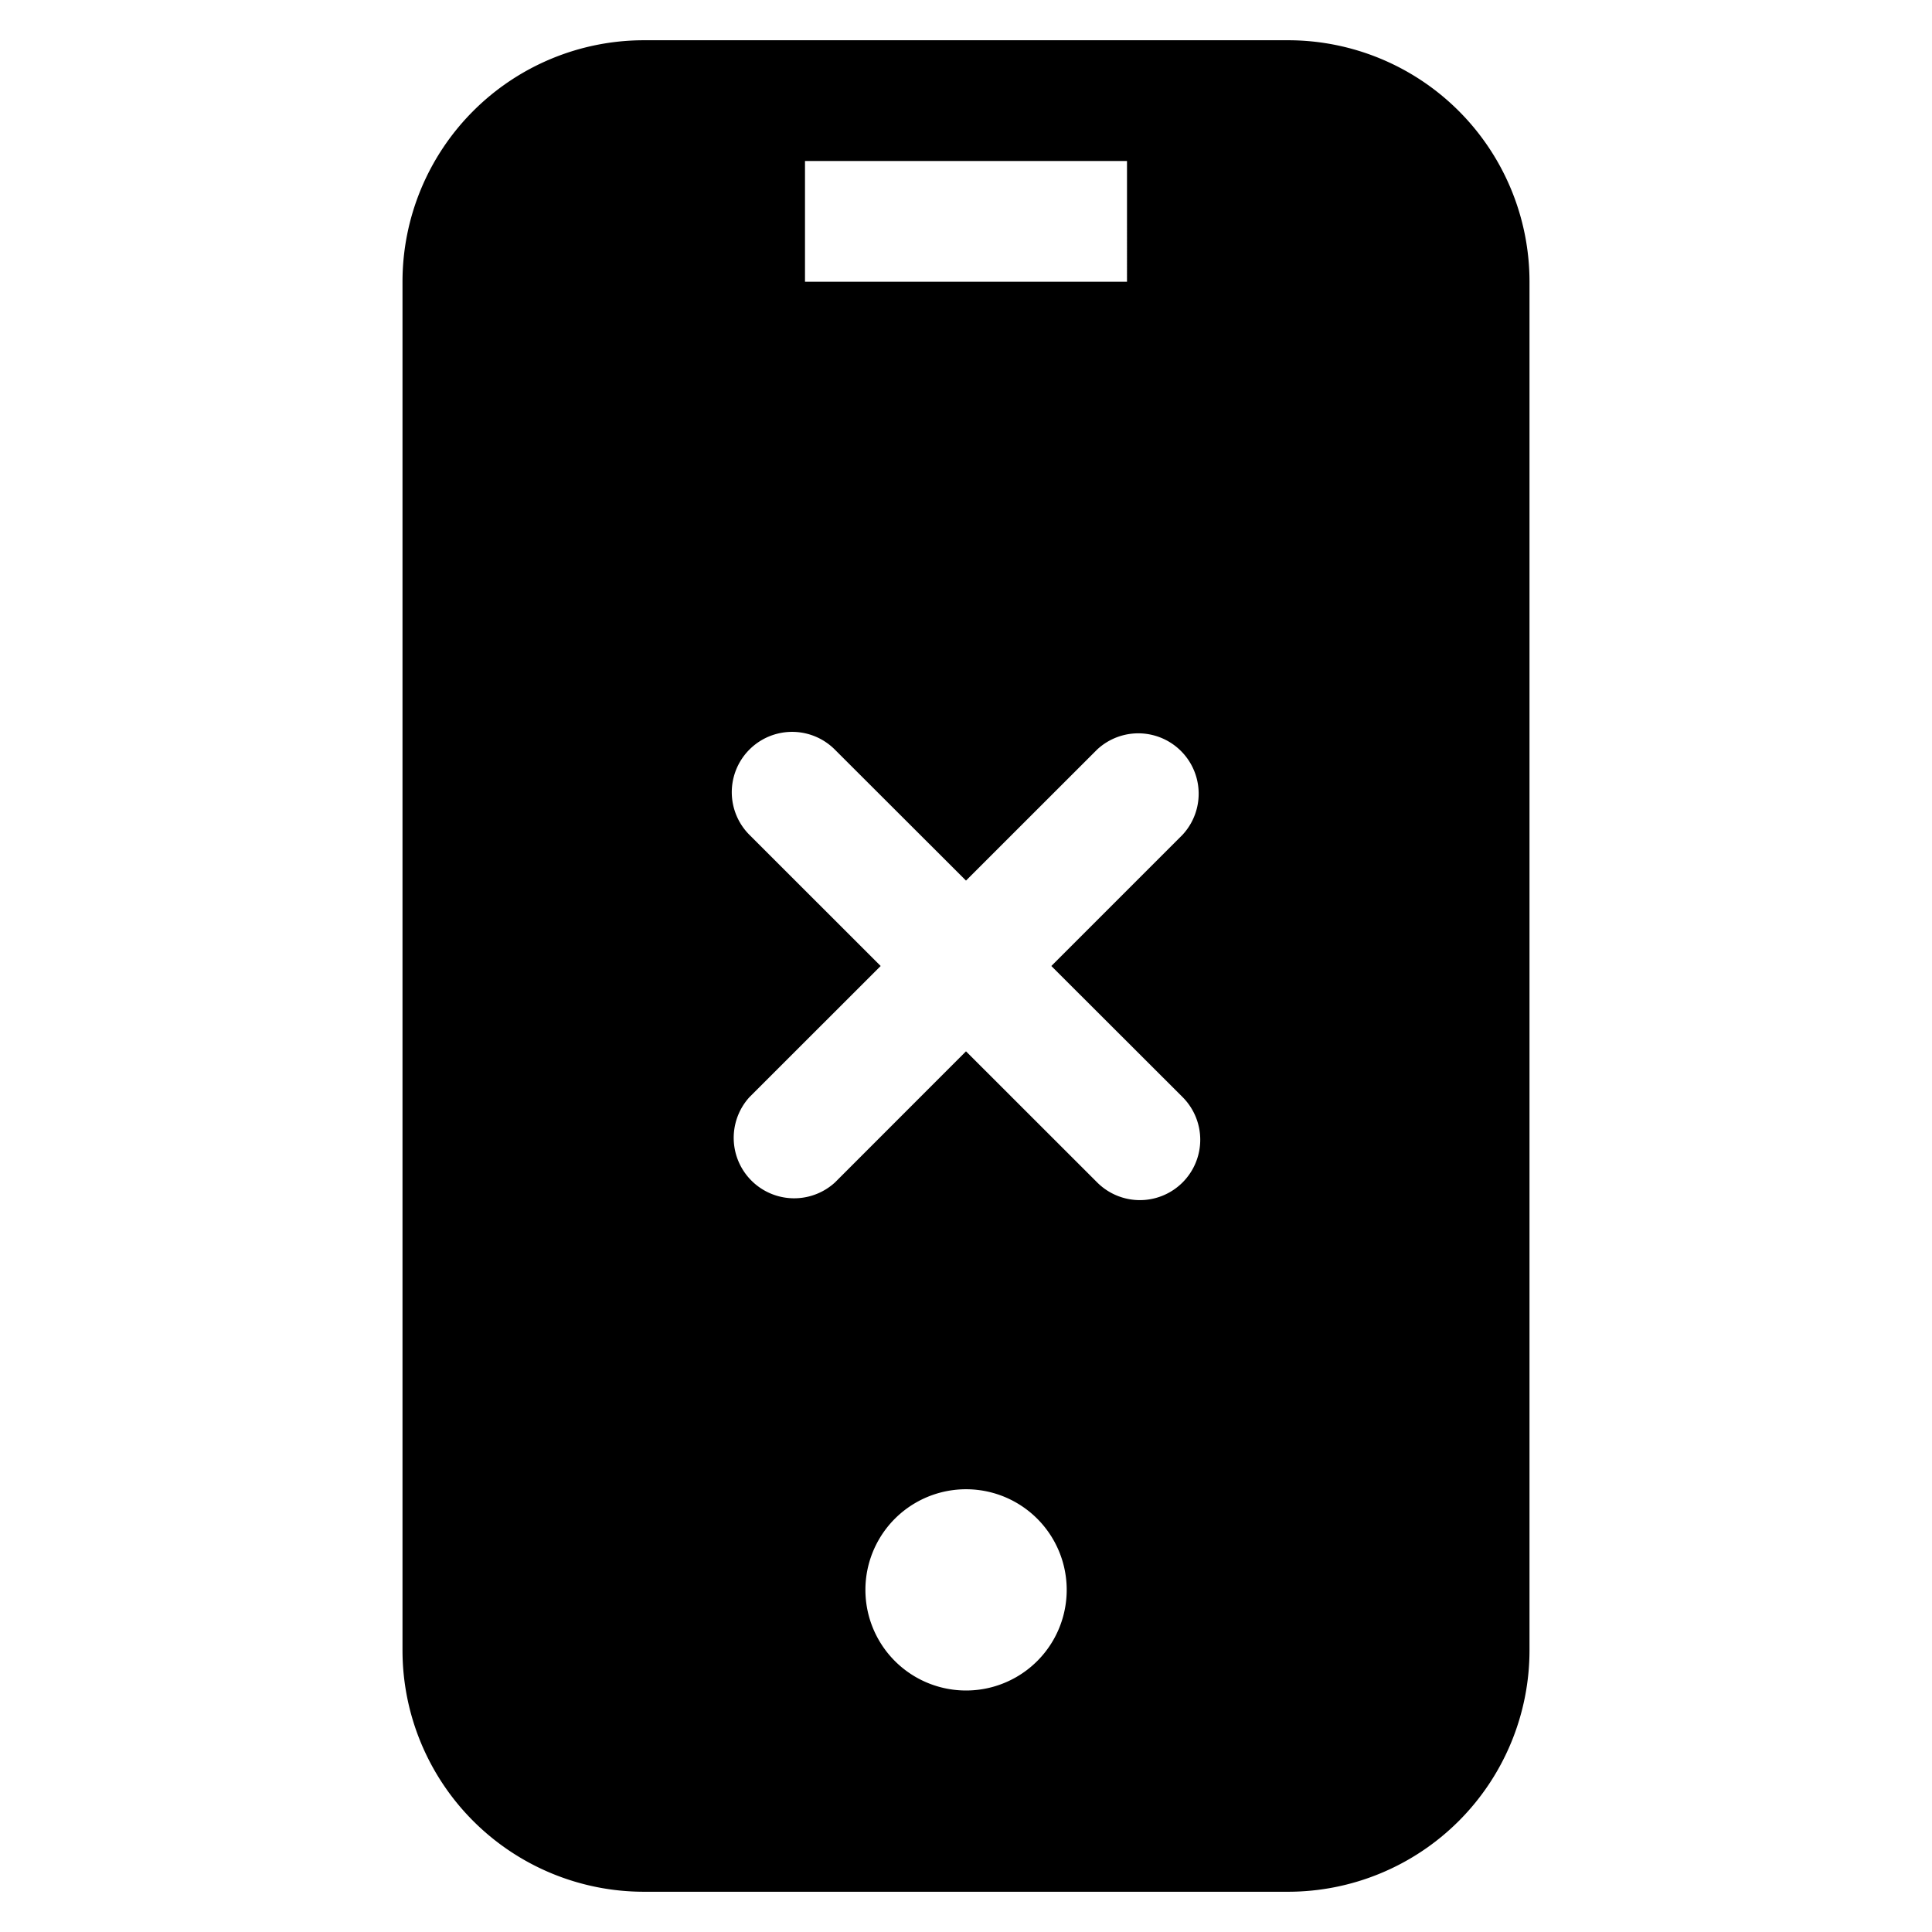 <svg width="24" height="24" xmlns="http://www.w3.org/2000/svg"><path d="M14.69 14.689a.75.75 0 01-1.06 0L12 13.06l-1.628 1.629a.751.751 0 01-1.061-1.061L10.94 12l-1.63-1.629a.749.749 0 111.06-1.06l1.63 1.628 1.629-1.628a.75.75 0 011.06 1.06L13.06 12l1.63 1.628a.75.75 0 010 1.061zM12 21a1.25 1.25 0 11.001-2.5 1.25 1.25 0 010 2.5zM10 3.5h4V2h-4v1.5zm6-3H8a3 3 0 00-3 3v17a3 3 0 003 3h8a3 3 0 003-3v-17a3 3 0 00-3-3z" fill="#000" fill-rule="evenodd"/></svg>